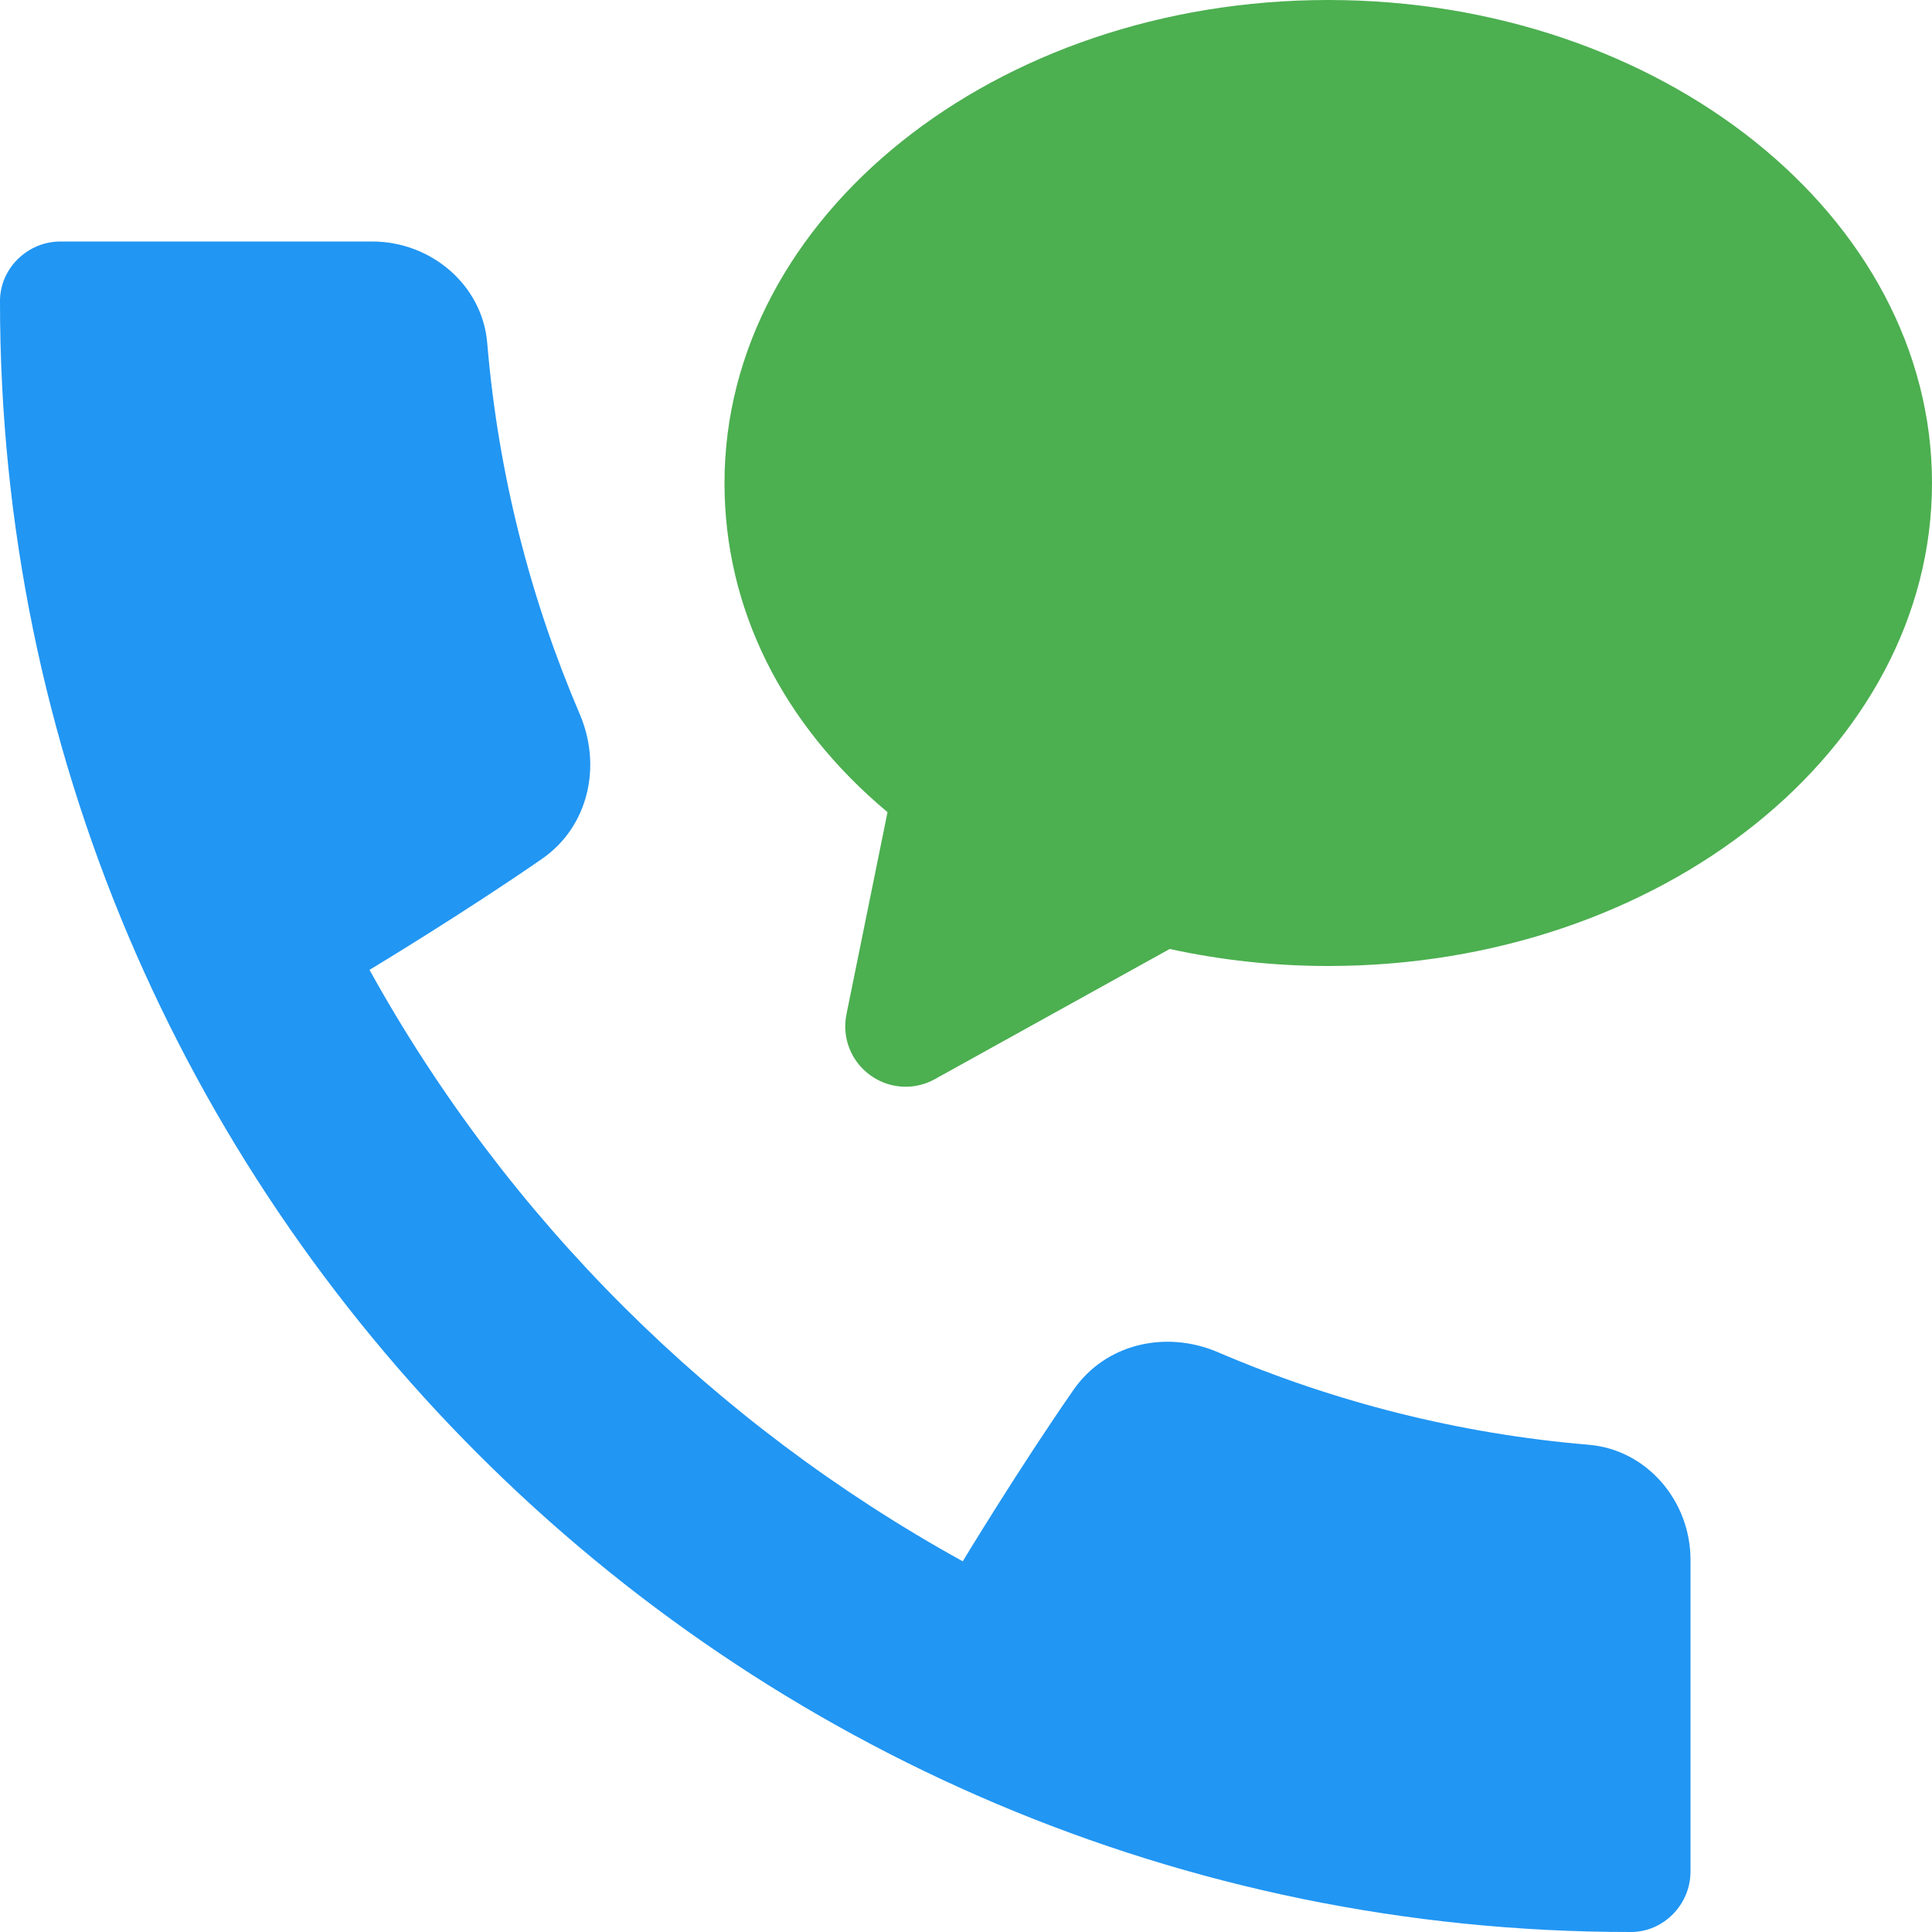 <?xml version="1.0" encoding="iso-8859-1"?>
<!-- Generator: Adobe Illustrator 19.0.0, SVG Export Plug-In . SVG Version: 6.00 Build 0)  -->
<svg version="1.1" id="Capa_1" xmlns="http://www.w3.org/2000/svg" xmlns:xlink="http://www.w3.org/1999/xlink" x="0px" y="0px"
	 viewBox="0 0 512 512" style="enable-background:new 0 0 512 512;" xml:space="preserve">
<path style="fill:#2196F3;" d="M255.136,413.76c-66.048-36.448-120.704-90.752-157.216-156.736c0,0,24.928-15.008,45.696-29.408
	c12.32-8.512,15.936-24.544,10.048-38.304c-13.12-30.656-21.632-63.712-24.544-98.4C127.84,75.488,114.176,64,98.656,64H16
	C7.328,64,0,71.104,0,79.776C-0.128,318.144,193.856,512.128,432.224,512c8.672,0,15.776-7.328,15.776-16v-82.656
	c0-15.488-11.488-29.152-26.944-30.464c-34.656-2.912-67.712-11.424-98.336-24.544c-13.76-5.888-29.76-2.272-38.272,10.048
	C270.08,389.056,255.136,413.76,255.136,413.76z"/>
<path style="fill:#4CAF50;" d="M352,0c-88.224,0-160,57.408-160,128c0,33.248,15.264,63.872,43.2,87.232L224.32,268.8
	c-1.248,6.144,1.184,12.416,6.24,16.096c2.784,2.048,6.112,3.104,9.44,3.104c2.656,0,5.344-0.672,7.744-2.016l62.24-34.496
	C323.776,254.496,337.888,256,352,256c88.224,0,160-57.408,160-128S440.224,0,352,0z"/>
<g>
</g>
<g>
</g>
<g>
</g>
<g>
</g>
<g>
</g>
<g>
</g>
<g>
</g>
<g>
</g>
<g>
</g>
<g>
</g>
<g>
</g>
<g>
</g>
<g>
</g>
<g>
</g>
<g>
</g>
</svg>
